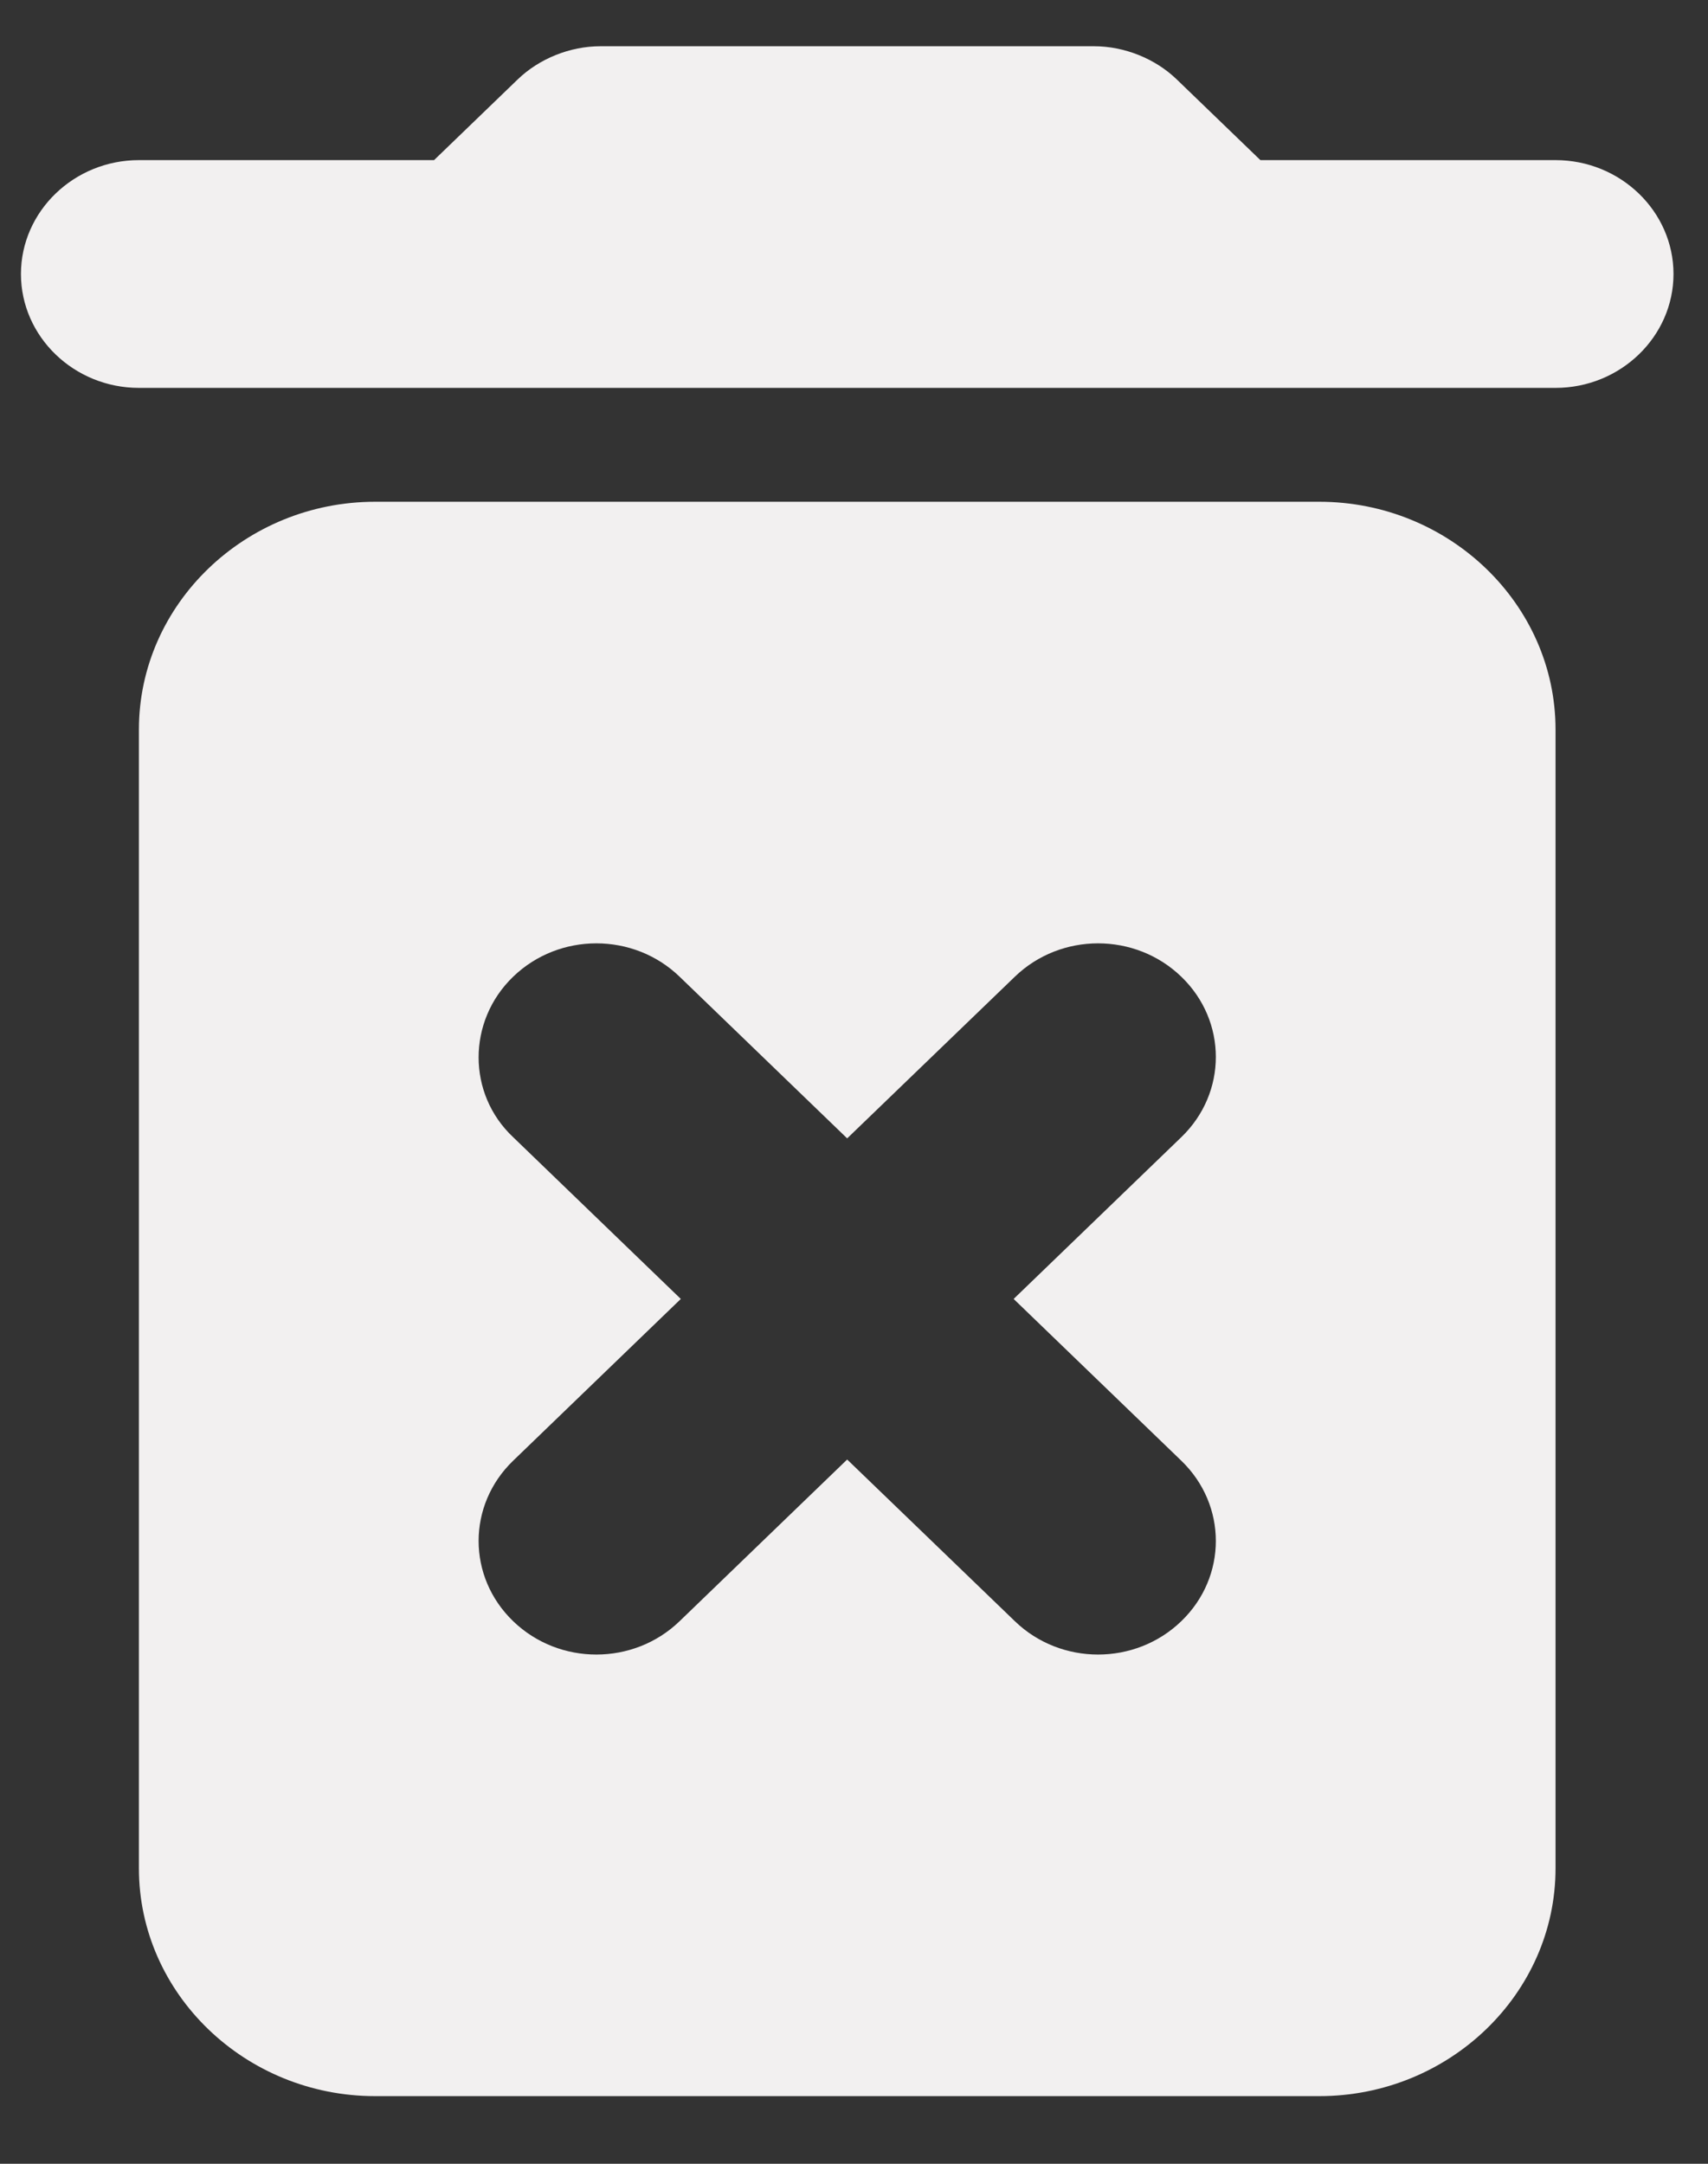 <svg width="15" height="19" viewBox="0 0 15 19" fill="none" xmlns="http://www.w3.org/2000/svg">
<rect x="0" y="0" width="15" height="19" fill="#333333" stroke="none"/>
<path d="M1.22 16.406C1.22 17.506 2.153 18.406 3.294 18.406H11.587C12.728 18.406 13.661 17.506 13.661 16.406V6.406C13.661 5.306 12.728 4.406 11.587 4.406H3.294C2.153 4.406 1.22 5.306 1.22 6.406V16.406ZM4.507 8.576C4.911 8.186 5.564 8.186 5.968 8.576L7.44 9.996L8.913 8.576C9.317 8.186 9.97 8.186 10.374 8.576C10.779 8.966 10.779 9.596 10.374 9.986L8.902 11.406L10.374 12.826C10.779 13.216 10.779 13.846 10.374 14.236C9.97 14.626 9.317 14.626 8.913 14.236L7.44 12.816L5.968 14.236C5.564 14.626 4.911 14.626 4.507 14.236C4.102 13.846 4.102 13.216 4.507 12.826L5.979 11.406L4.507 9.986C4.102 9.606 4.102 8.966 4.507 8.576ZM11.069 1.406L10.333 0.696C10.146 0.516 9.877 0.406 9.607 0.406H5.274C5.004 0.406 4.735 0.516 4.548 0.696L3.812 1.406H1.22C0.65 1.406 0.184 1.856 0.184 2.406C0.184 2.956 0.65 3.406 1.22 3.406H13.661C14.231 3.406 14.697 2.956 14.697 2.406C14.697 1.856 14.231 1.406 13.661 1.406H11.069Z" fill="#F2F0F0"/>
</svg>
